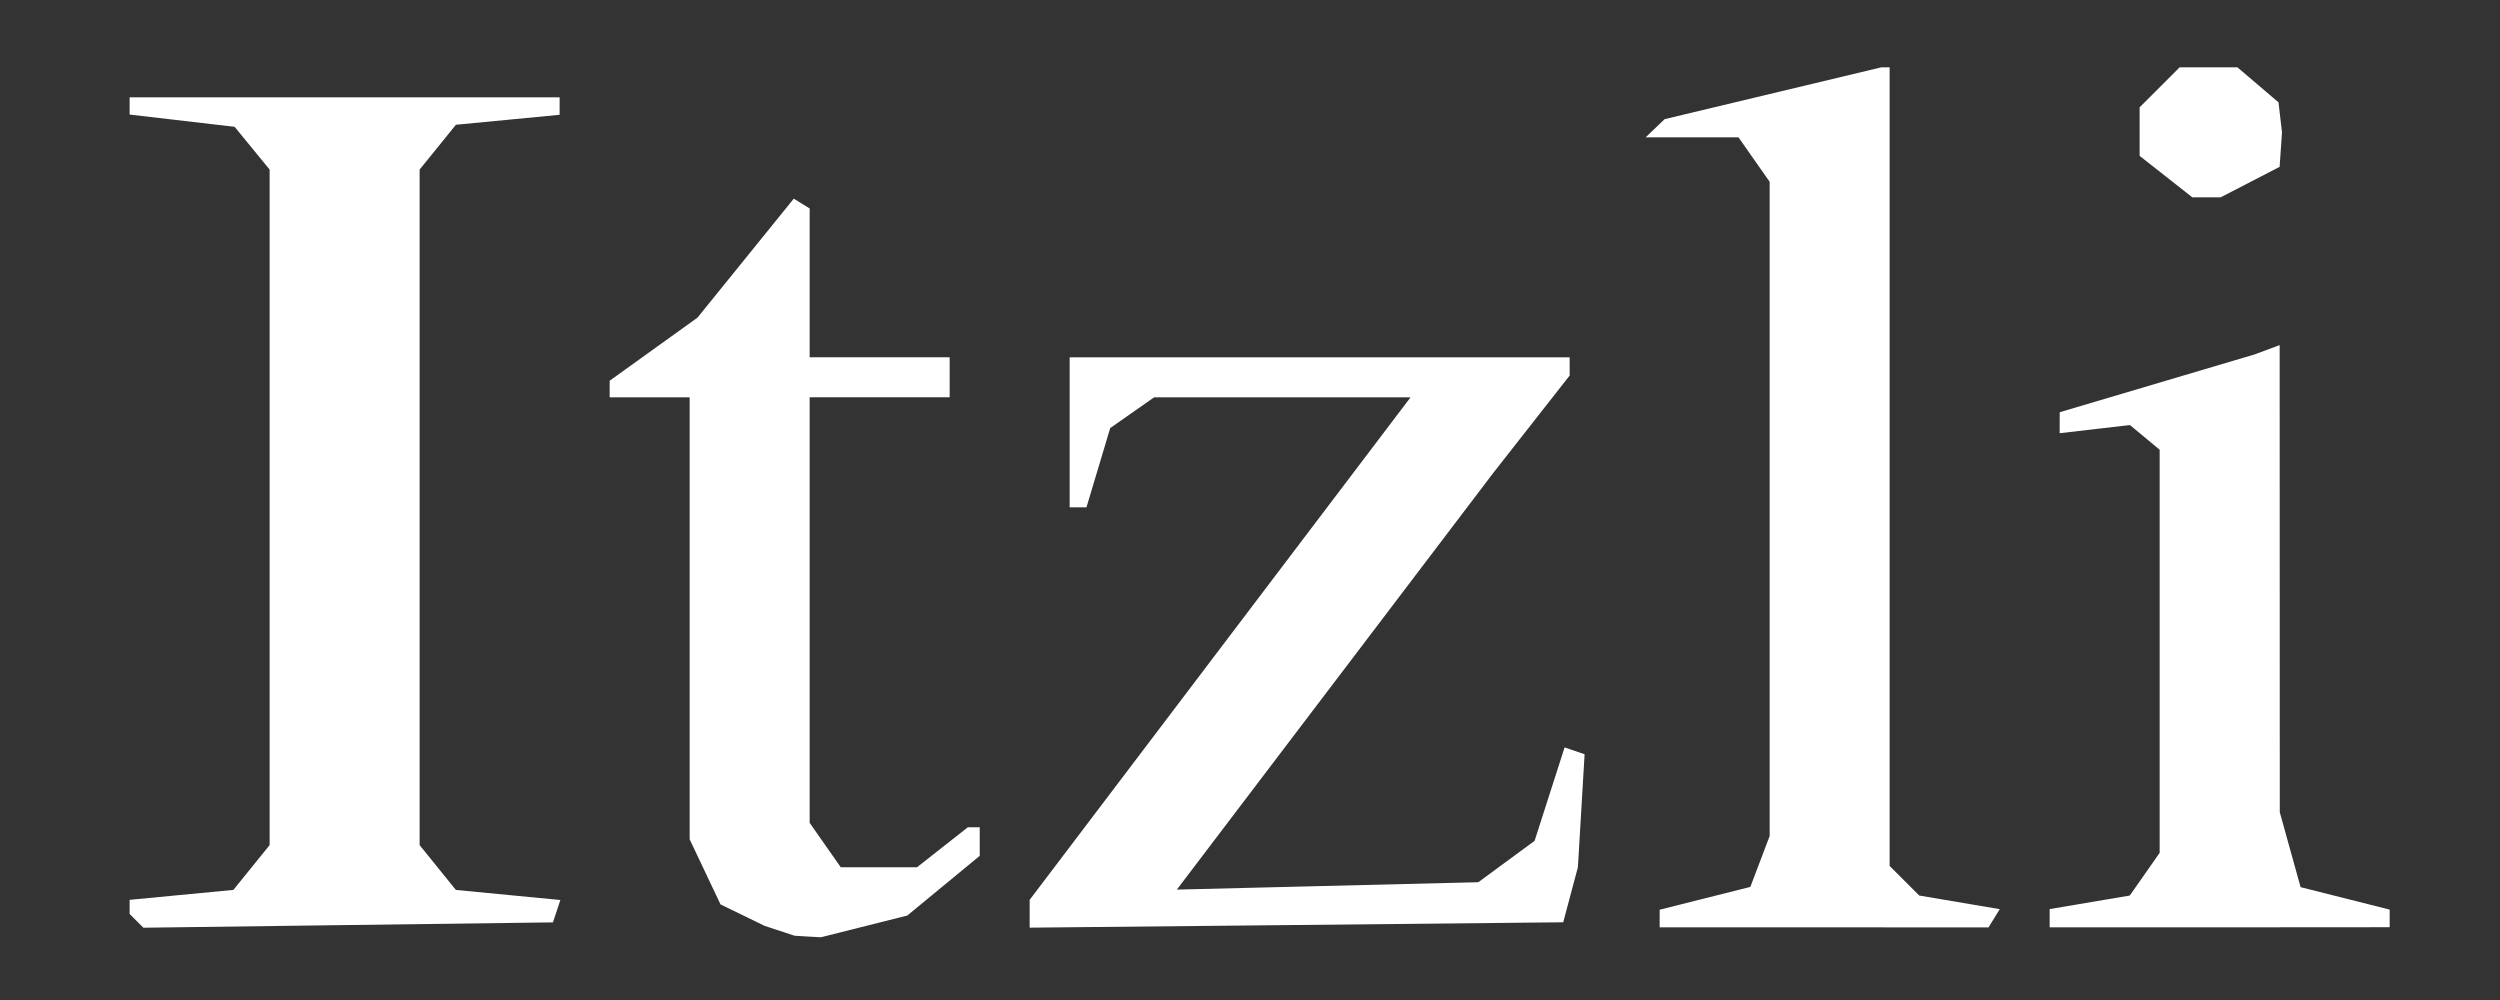 <?xml version="1.0" encoding="UTF-8" standalone="no"?>
<svg
   xmlns:dc="http://purl.org/dc/elements/1.1/"
   xmlns:cc="http://creativecommons.org/ns#"
   xmlns:rdf="http://www.w3.org/1999/02/22-rdf-syntax-ns#"
   xmlns:svg="http://www.w3.org/2000/svg"
   xmlns="http://www.w3.org/2000/svg"
   version="1.1"
   id="svg44"
   width="80"
   height="32"
   viewBox="0 0 80 32">
  <rect x="0" y="0" width="80" height="32" fill="#333333" stroke="none"/>
  <defs
     id="defs48" />
  <g
     id="g52"
     style="fill:#ffffff">
    <path
       style="fill:#ffffff;stroke-width:0.32"
       d="m 25.847,29.969 -0.418,-0.025 -0.48,-0.158 -0.48,-0.158 -0.706,-0.343 -0.706,-0.343 -0.494,-1.042 -0.494,-1.042 v -7.072 -7.072 h -1.28 -1.28 V 12.449 12.183 l 1.405,-1.009 1.405,-1.009 1.541,-1.904 1.541,-1.904 0.254,0.157 0.254,0.157 v 2.381 2.381 h 2.24 2.24 v 0.64 0.64 h -2.24 -2.24 v 6.809 6.809 l 0.498,0.711 0.498,0.711 h 1.219 1.219 l 0.814,-0.64 0.814,-0.64 h 0.19 0.19 v 0.457 0.457 l -1.159,0.955 -1.159,0.955 -1.383,0.348 -1.383,0.348 z m -14.705,-0.368 -6.554,0.086 -0.22,-0.22 -0.22,-0.22 v -0.226 -0.226 l 1.66,-0.159 1.66,-0.159 0.58,-0.717 0.58,-0.717 V 16.235 5.426 l -0.56,-0.684 -0.56,-0.684 -1.68,-0.196 -1.68,-0.196 V 3.39 3.115 h 6.88 6.88 V 3.394 3.673 L 16.249,3.833 14.589,3.992 14.009,4.709 13.428,5.426 v 10.809 10.809 l 0.58,0.717 0.58,0.717 1.672,0.161 1.672,0.161 -0.119,0.358 -0.119,0.358 z m 30.344,-0.001 -8.537,0.085 V 29.24 28.795 l 6.094,-8.04 6.094,-8.04 H 41.033 36.931 L 36.229,13.206 35.527,13.698 35.147,14.966 34.767,16.235 h -0.269 -0.269 v -2.4 -2.4 h 8 8 v 0.291 0.291 l -1.215,1.549 -1.215,1.549 -5.07,6.676 -5.07,6.676 4.823,-0.118 4.823,-0.118 0.901,-0.662 0.901,-0.662 0.48,-1.495 0.48,-1.495 0.32,0.11 0.32,0.11 -0.107,1.807 -0.107,1.807 -0.235,0.881 -0.235,0.881 z m 16.884,0.075 h -5.261 v -0.282 -0.282 l 1.451,-0.365 1.451,-0.365 0.309,-0.814 0.309,-0.814 V 16.285 5.817 L 56.13,5.106 55.632,4.395 h -1.486 -1.486 l 0.304,-0.291 0.304,-0.291 3.466,-0.829 3.466,-0.829 h 0.134 0.134 V 14.932 27.709 l 0.474,0.474 0.474,0.474 1.288,0.218 1.288,0.218 -0.18,0.292 -0.18,0.292 z m 12.659,0 h -5.44 v -0.292 -0.292 l 1.282,-0.217 1.282,-0.217 0.478,-0.683 0.478,-0.683 v -6.45 -6.45 l -0.476,-0.395 -0.476,-0.395 -1.124,0.131 -1.124,0.131 9.6e-4,-0.336 9.6e-4,-0.336 3.119,-0.925 3.119,-0.925 0.4,-0.149 0.4,-0.149 0.002,7.474 0.002,7.474 0.333,1.199 0.333,1.199 1.425,0.359 1.425,0.359 v 0.282 0.282 z m -0.421,-23.36 H 70.155 L 69.312,5.651 68.468,4.988 V 4.211 3.435 l 0.64,-0.64 0.64,-0.64 h 0.925 0.925 l 0.657,0.56 0.657,0.56 0.056,0.48 0.056,0.48 -0.038,0.552 -0.038,0.552 -0.944,0.488 -0.944,0.488 z"
       id="path58" />
  </g>
</svg>
